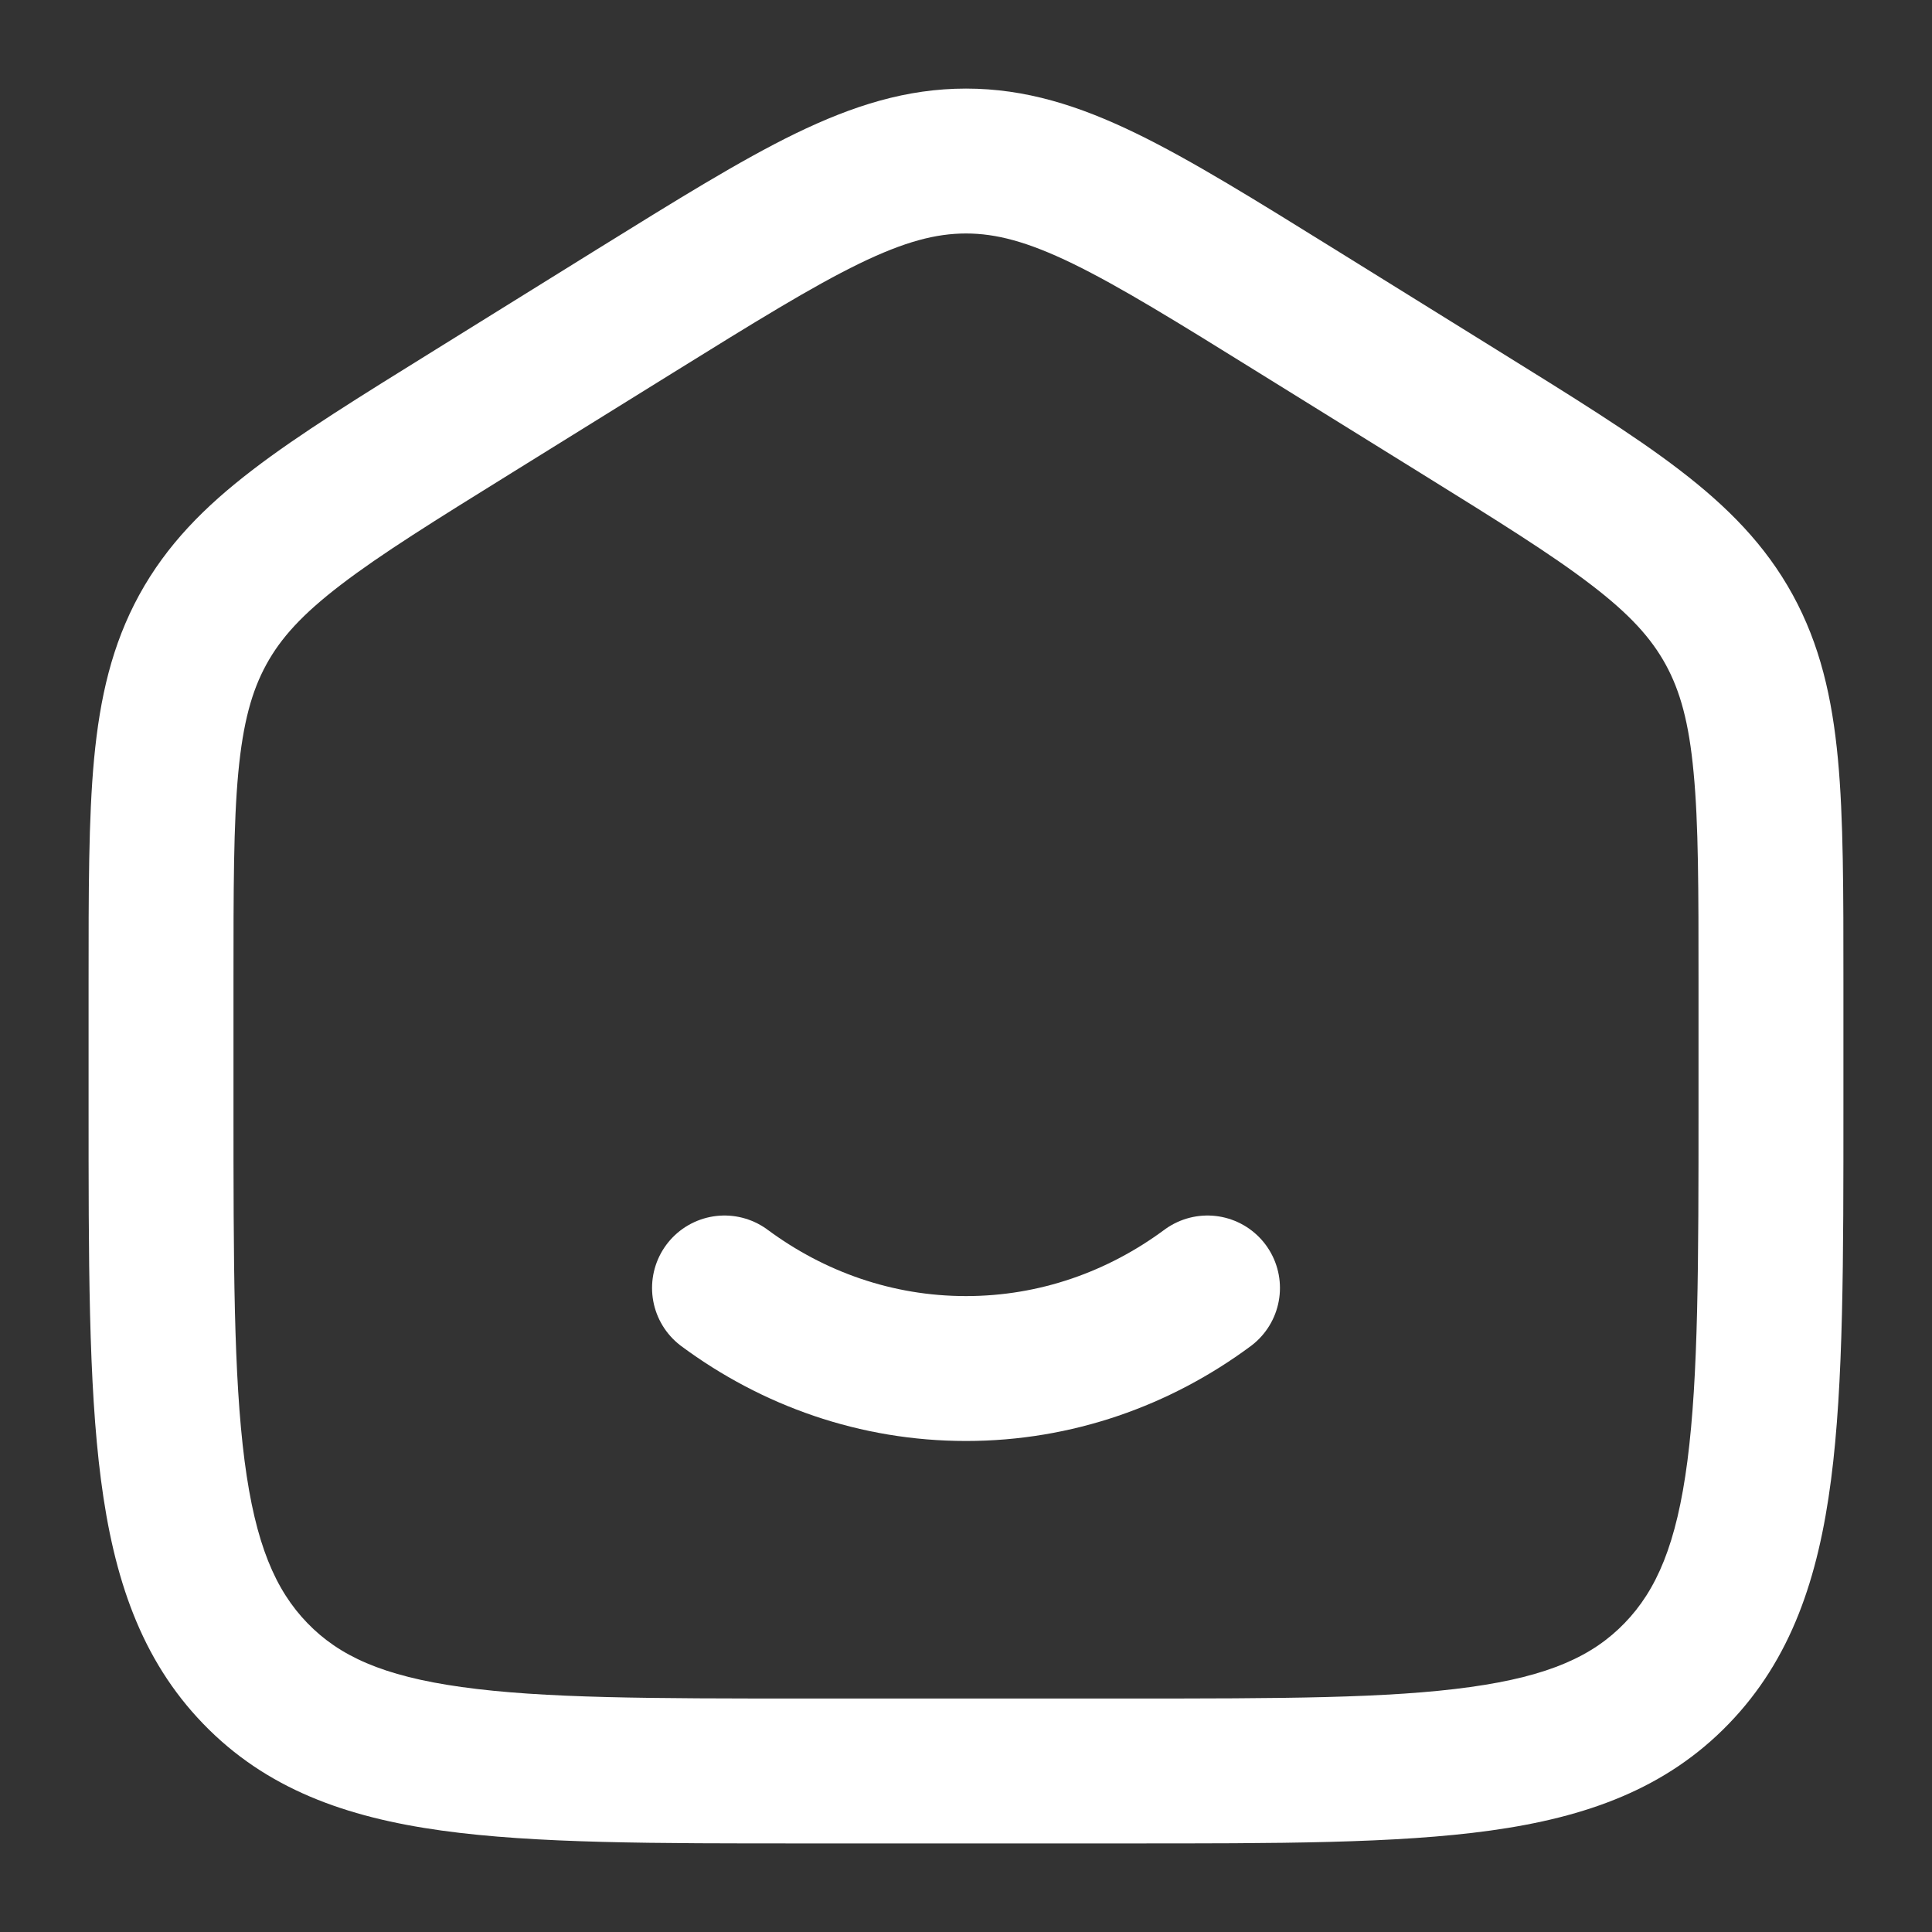 <svg width="20" height="20" viewBox="0 0 20 20" fill="none" xmlns="http://www.w3.org/2000/svg">
<rect x="0" y="0" width="20" height="20" fill="#333333" stroke="none"/>
<mask id="mask0_33_2950" style="mask-type:luminance" maskUnits="userSpaceOnUse" x="0" y="0" width="20" height="20">
<path d="M20 0H0V20H20V0Z" fill="white"/>
</mask>
<g mask="url(#mask0_33_2950)">
<path d="M11.667 17.583H8.333V19.083H11.667V17.583ZM5.299 4.894L6.965 3.86L6.174 2.585L4.508 3.62L5.299 4.894ZM13.034 3.86L14.701 4.894L15.492 3.62L13.825 2.585L13.034 3.86ZM2.417 11.438V10.17H0.917V11.438H2.417ZM17.583 10.17V11.438H19.083V10.17H17.583ZM6.965 3.86C7.814 3.333 8.403 2.969 8.893 2.73C9.368 2.499 9.692 2.417 10 2.417V0.917C9.384 0.917 8.829 1.094 8.237 1.381C7.661 1.661 6.997 2.075 6.174 2.585L6.965 3.86ZM13.825 2.585C13.003 2.075 12.338 1.661 11.762 1.381C11.171 1.094 10.616 0.917 10 0.917V2.417C10.307 2.417 10.632 2.499 11.107 2.73C11.597 2.969 12.186 3.333 13.034 3.86L13.825 2.585ZM8.333 17.583C6.74 17.583 5.623 17.582 4.779 17.464C3.959 17.35 3.509 17.14 3.182 16.802L2.104 17.845C2.753 18.517 3.577 18.812 4.572 18.95C5.544 19.085 6.784 19.083 8.333 19.083V17.583ZM0.917 11.438C0.917 13.042 0.915 14.319 1.045 15.318C1.177 16.335 1.458 17.177 2.104 17.845L3.182 16.802C2.852 16.461 2.644 15.985 2.532 15.124C2.418 14.245 2.417 13.083 2.417 11.438H0.917ZM11.667 19.083C13.216 19.083 14.456 19.085 15.428 18.95C16.423 18.812 17.247 18.517 17.896 17.845L16.818 16.802C16.491 17.14 16.041 17.35 15.221 17.464C14.377 17.582 13.26 17.583 11.667 17.583V19.083ZM17.583 11.438C17.583 13.083 17.582 14.245 17.468 15.124C17.356 15.985 17.148 16.461 16.818 16.802L17.896 17.845C18.542 17.177 18.823 16.335 18.955 15.318C19.085 14.319 19.083 13.042 19.083 11.438H17.583ZM14.701 4.894C15.504 5.392 16.06 5.738 16.473 6.055C16.873 6.361 17.093 6.606 17.243 6.879L18.559 6.159C18.275 5.641 17.884 5.246 17.385 4.864C16.9 4.492 16.27 4.103 15.492 3.62L14.701 4.894ZM19.083 10.17C19.083 9.23 19.084 8.474 19.026 7.856C18.966 7.222 18.841 6.675 18.559 6.159L17.243 6.879C17.393 7.153 17.484 7.479 17.532 7.996C17.583 8.528 17.583 9.203 17.583 10.17H19.083ZM4.508 3.62C3.73 4.103 3.1 4.492 2.615 4.864C2.116 5.246 1.725 5.641 1.441 6.159L2.757 6.879C2.906 6.606 3.127 6.361 3.527 6.055C3.94 5.738 4.496 5.392 5.299 4.894L4.508 3.62ZM2.417 10.17C2.417 9.203 2.417 8.528 2.467 7.996C2.516 7.479 2.607 7.153 2.757 6.879L1.441 6.159C1.159 6.675 1.034 7.222 0.974 7.856C0.916 8.474 0.917 9.23 0.917 10.17H2.417Z" fill="white"/>
<path d="M7.5 13.333C8.209 13.858 9.07 14.167 10 14.167C10.93 14.167 11.791 13.858 12.5 13.333" stroke="white" stroke-width="1.5" stroke-linecap="round"/>
</g>
</svg>
